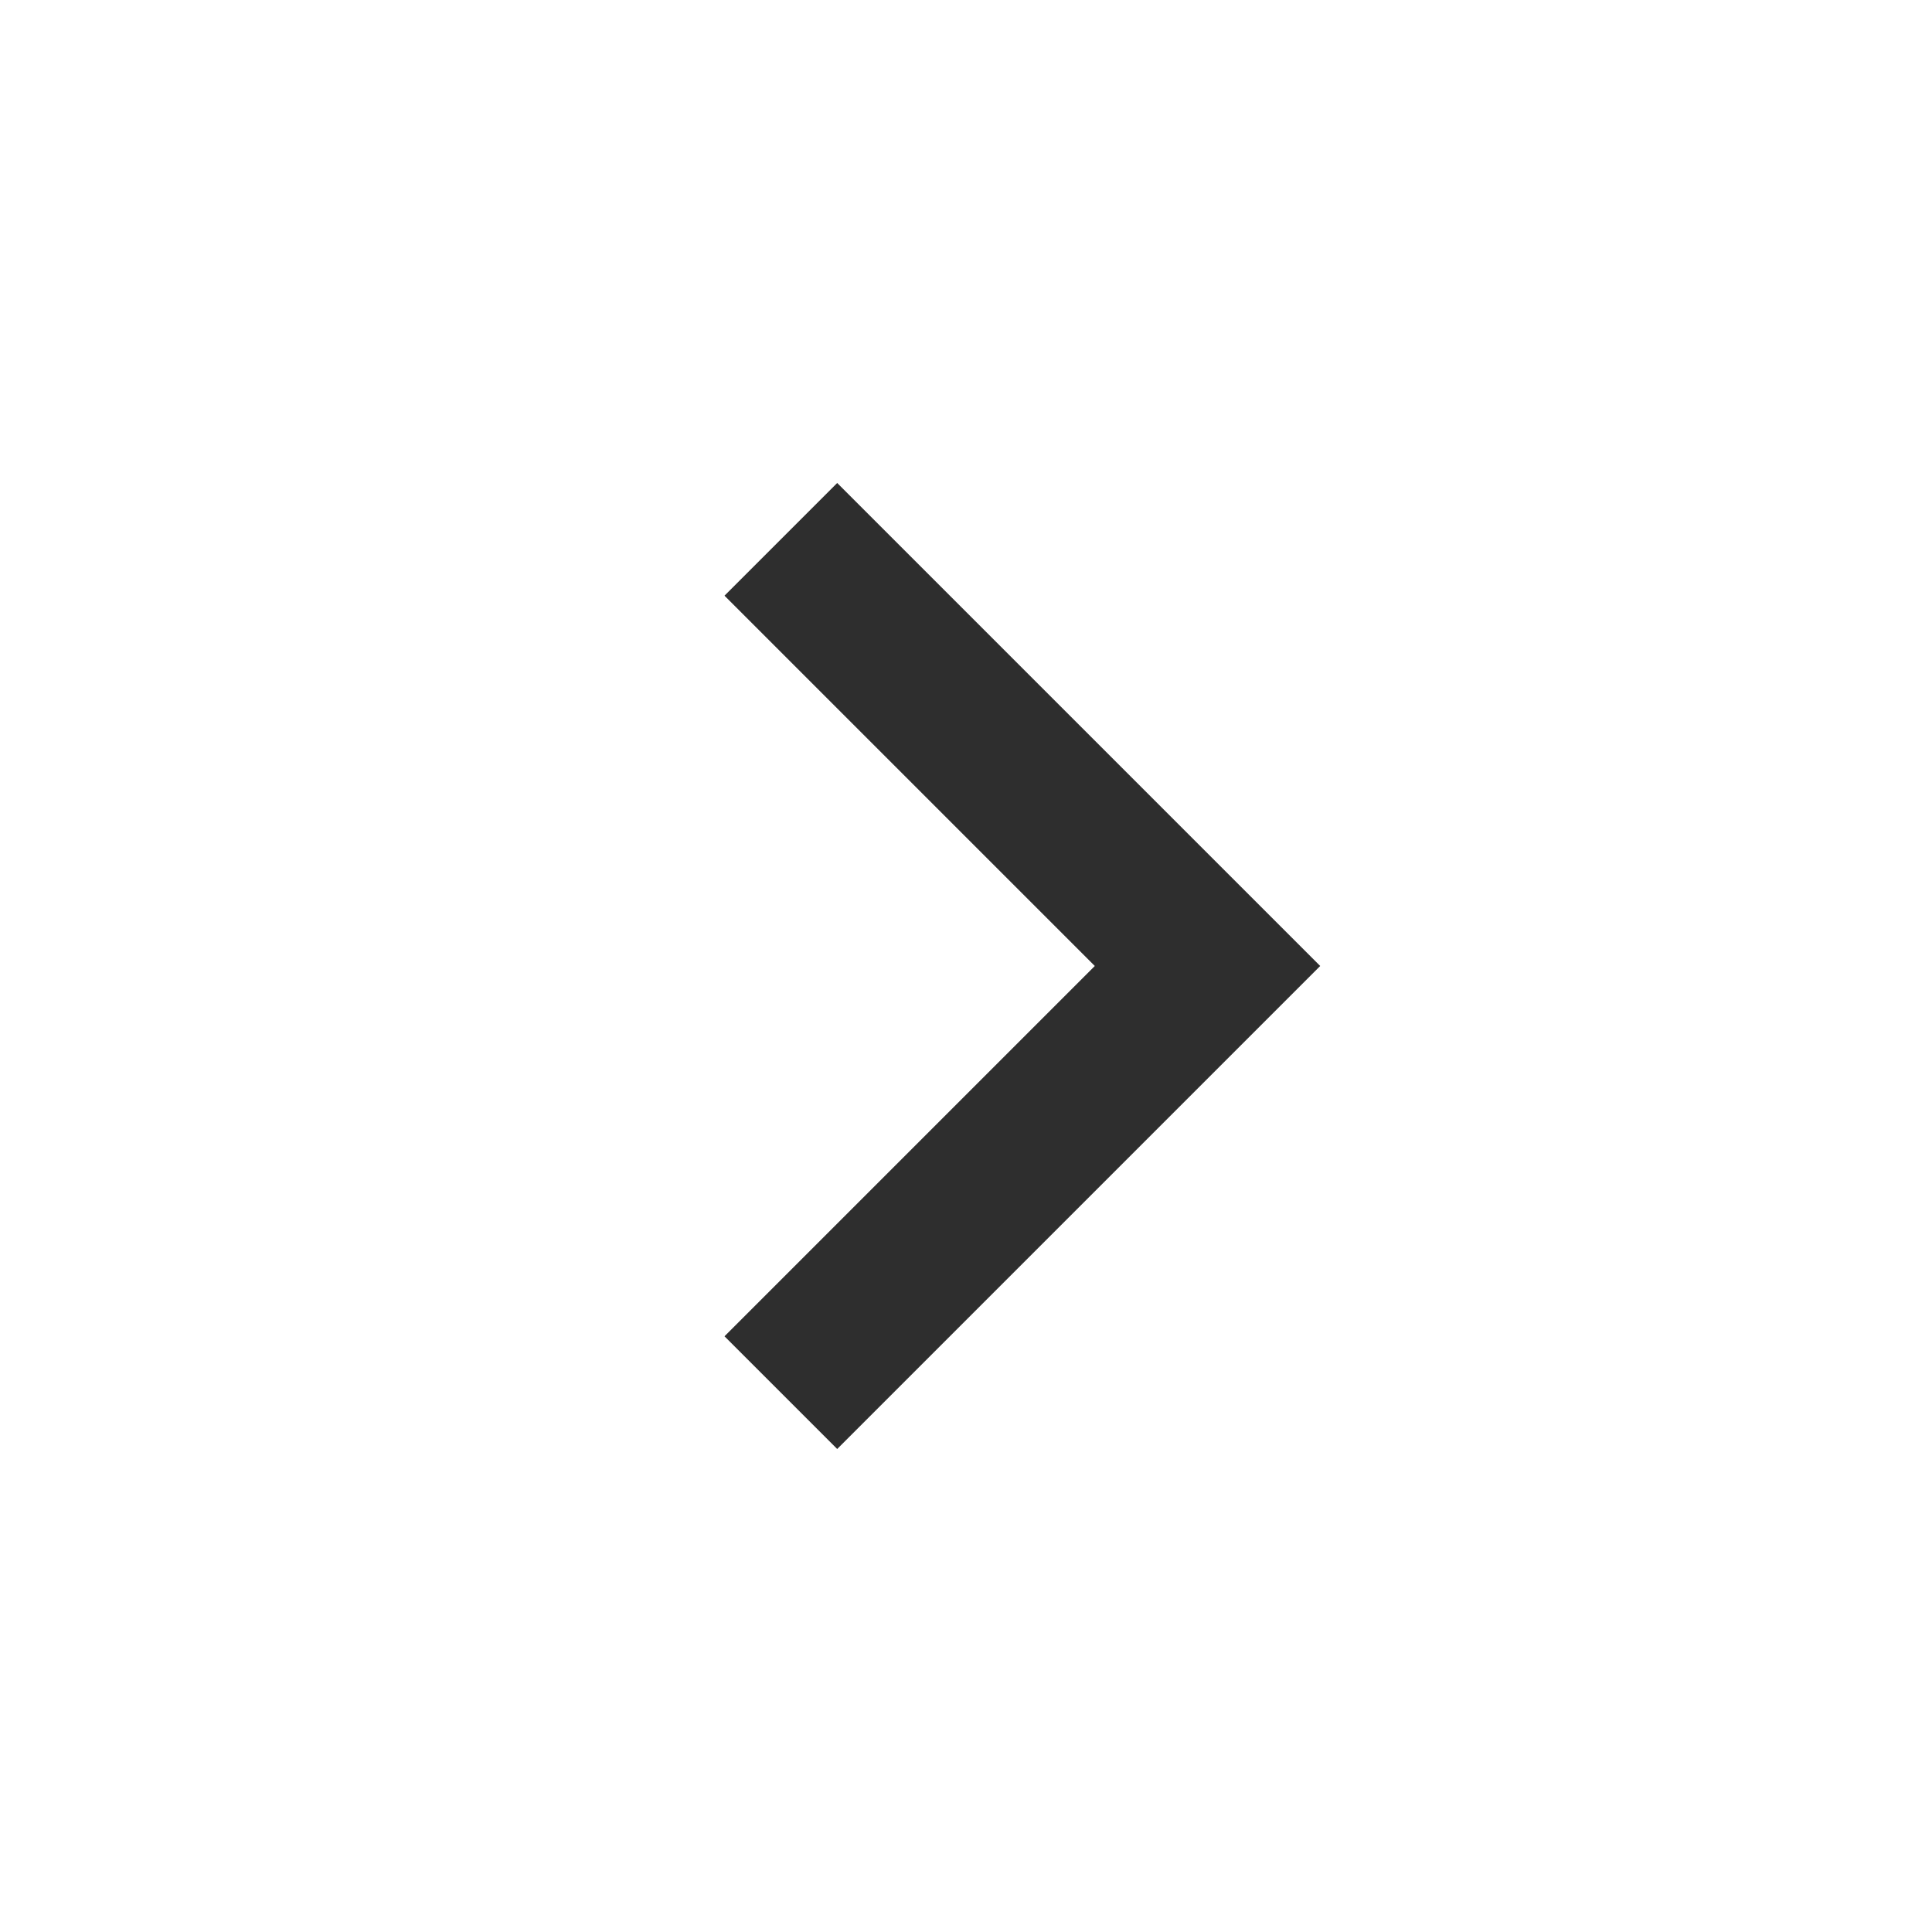 <svg width="24" height="24" viewBox="0 0 24 24" fill="none" xmlns="http://www.w3.org/2000/svg">
<mask id="mask0_153_15498" style="mask-type:alpha" maskUnits="userSpaceOnUse" x="0" y="0" width="24" height="24">
<rect width="24" height="24" fill="#D9D9D9"/>
</mask>
<g mask="url(#mask0_153_15498)">
<path d="M13.6 12L9 7.4L10.4 6L16.4 12L10.4 18L9 16.6L13.6 12Z" fill="#2E2E2E"/>
</g>
</svg>
